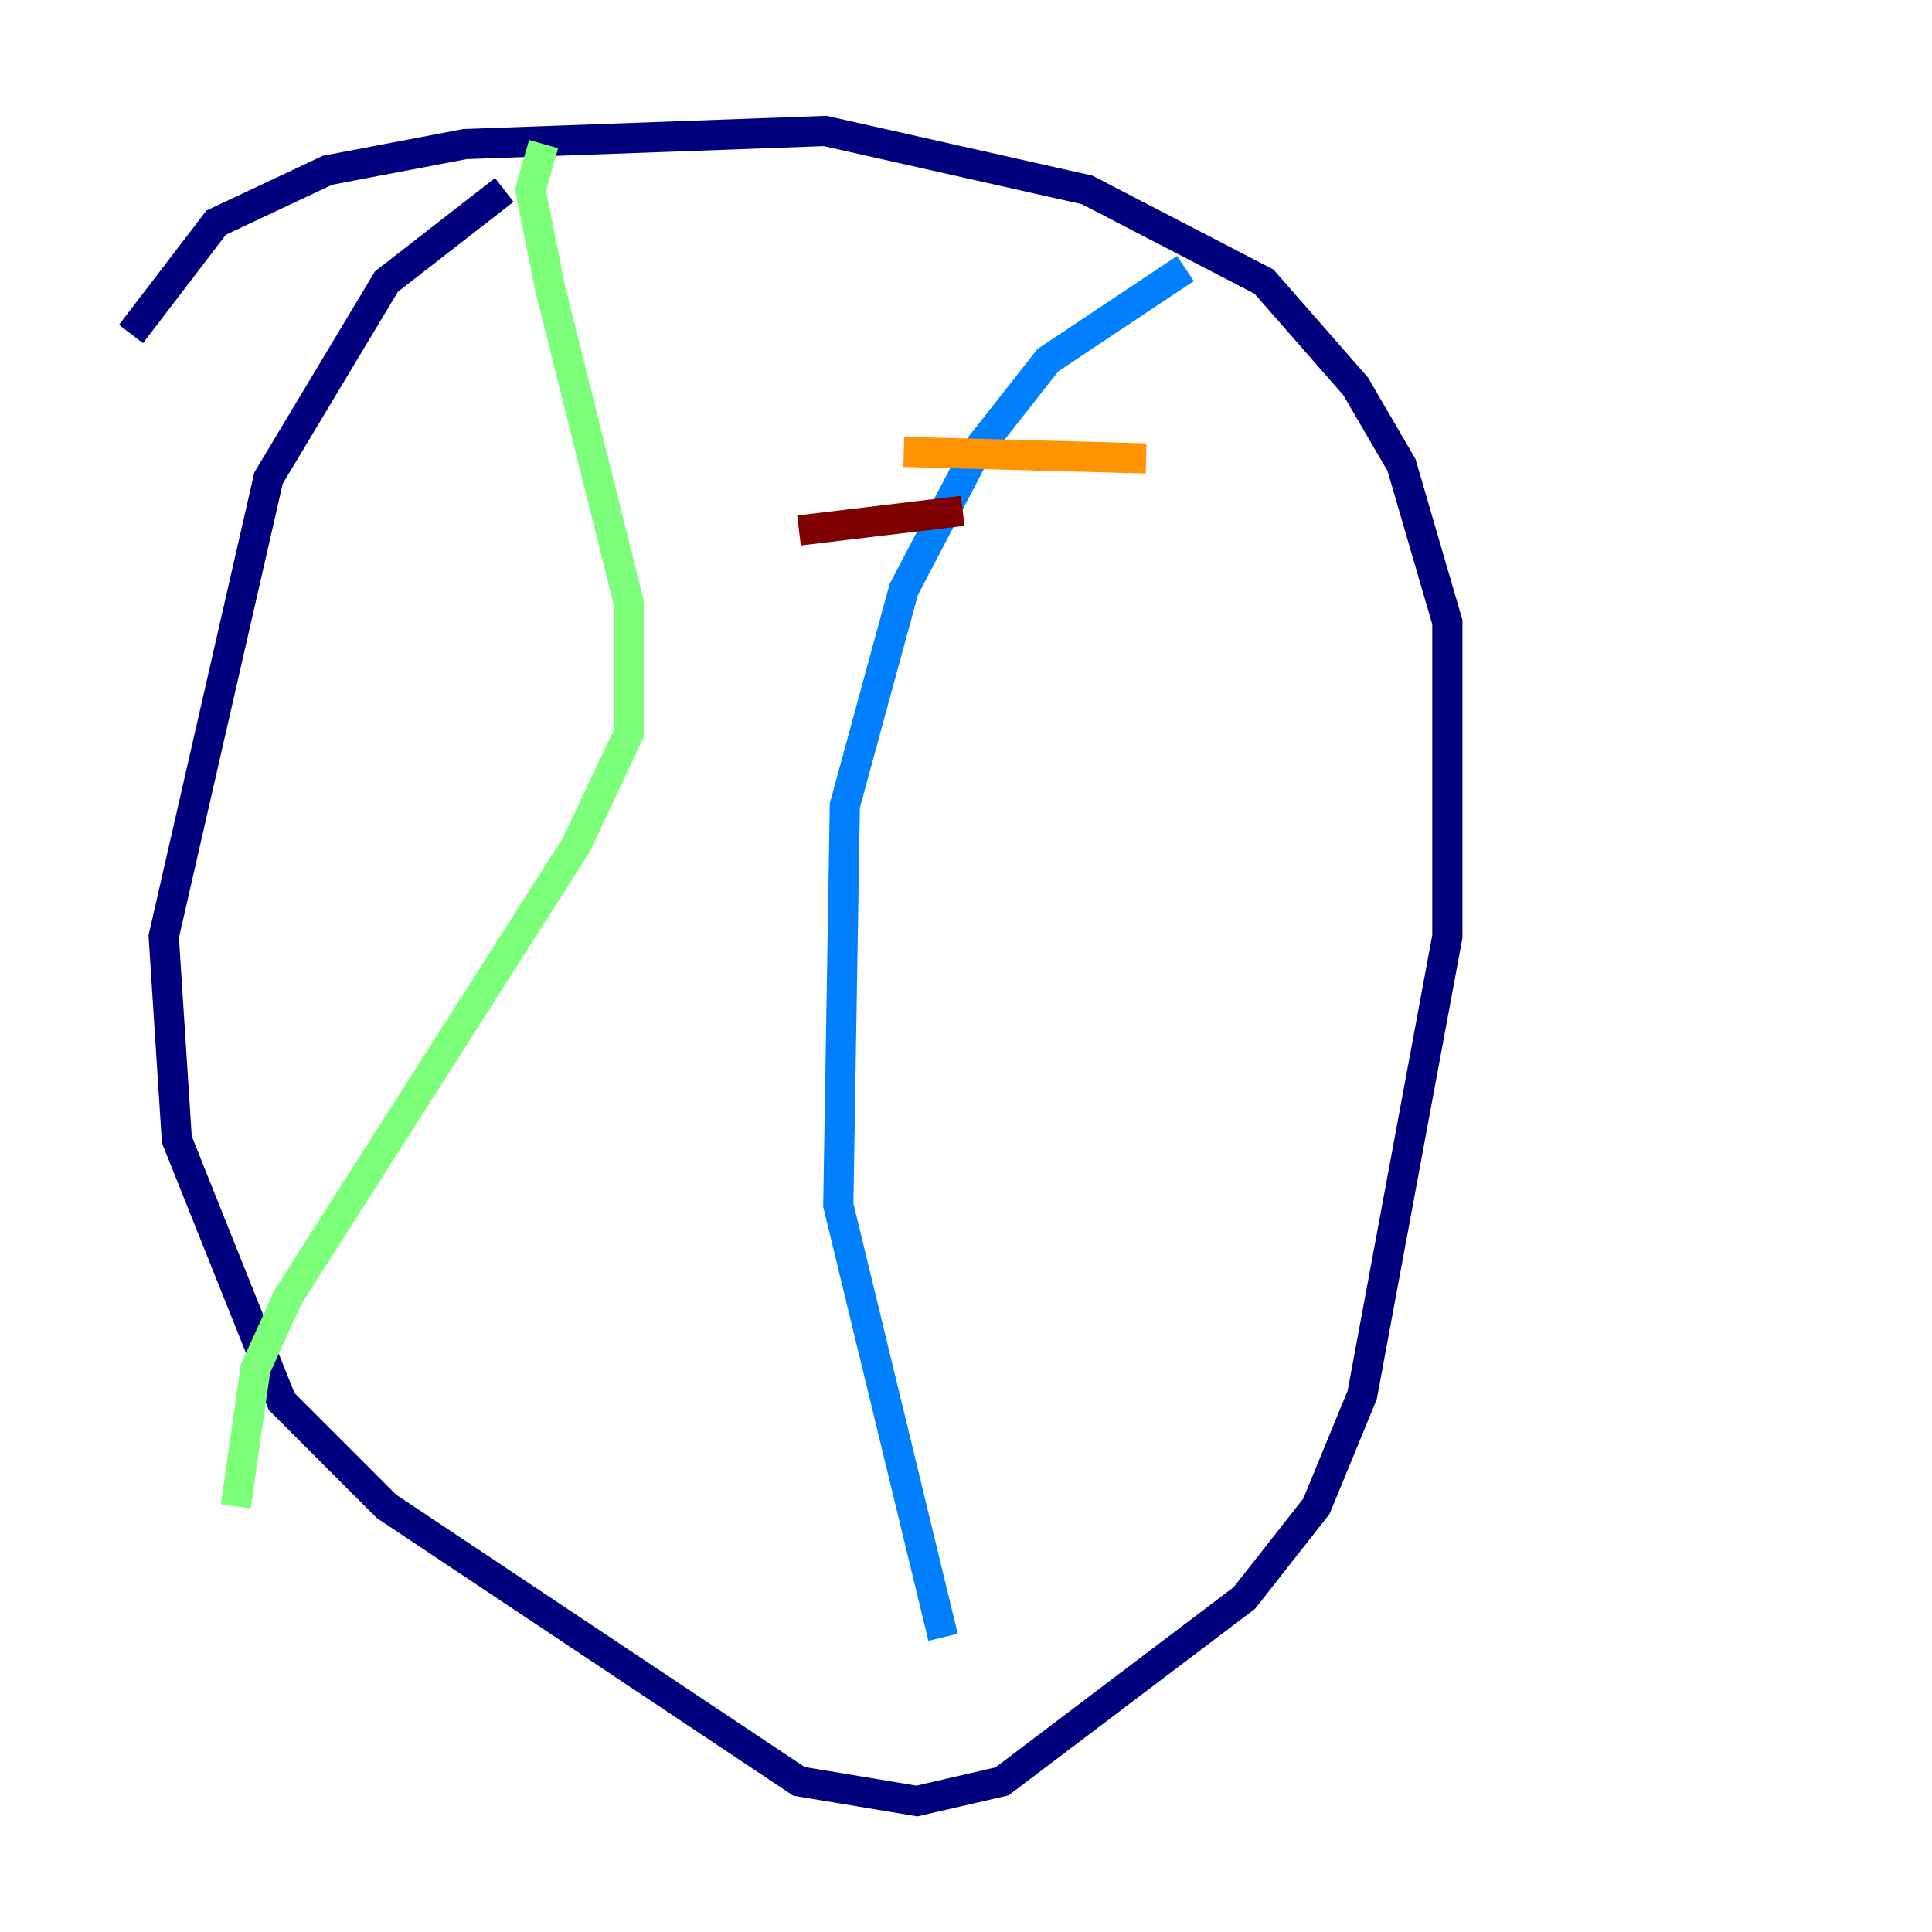 <?xml version="1.0" encoding="utf-8" ?>
<svg baseProfile="tiny" height="128" version="1.2" viewBox="0,0,128,128" width="128" xmlns="http://www.w3.org/2000/svg" xmlns:ev="http://www.w3.org/2001/xml-events" xmlns:xlink="http://www.w3.org/1999/xlink"><defs /><polyline fill="none" points="8.678,22.129 14.319,14.752 21.695,11.281 30.807,9.546 54.671,8.678 72.027,12.583 83.742,18.658 89.817,25.6 92.854,30.807 95.891,41.22 95.891,62.047 90.251,92.42 87.214,99.797 82.441,105.871 66.386,118.02 60.746,119.322 52.936,118.02 25.6,99.797 18.658,92.854 11.715,75.498 10.848,62.047 17.79,31.675 25.6,18.658 33.41,12.583" stroke="#00007f" stroke-width="2" /><polyline fill="none" points="78.536,17.79 69.424,23.864 64.651,29.939 59.878,39.051 55.973,53.37 55.539,79.837 62.481,108.475" stroke="#0080ff" stroke-width="2" /><polyline fill="none" points="36.014,9.546 35.146,12.583 36.447,19.091 41.654,39.919 41.654,48.597 38.183,55.973 19.091,85.912 16.922,90.685 15.62,99.797" stroke="#7cff79" stroke-width="2" /><polyline fill="none" points="75.932,30.373 59.878,29.939" stroke="#ff9400" stroke-width="2" /><polyline fill="none" points="63.783,33.844 52.936,35.146" stroke="#7f0000" stroke-width="2" /></svg>